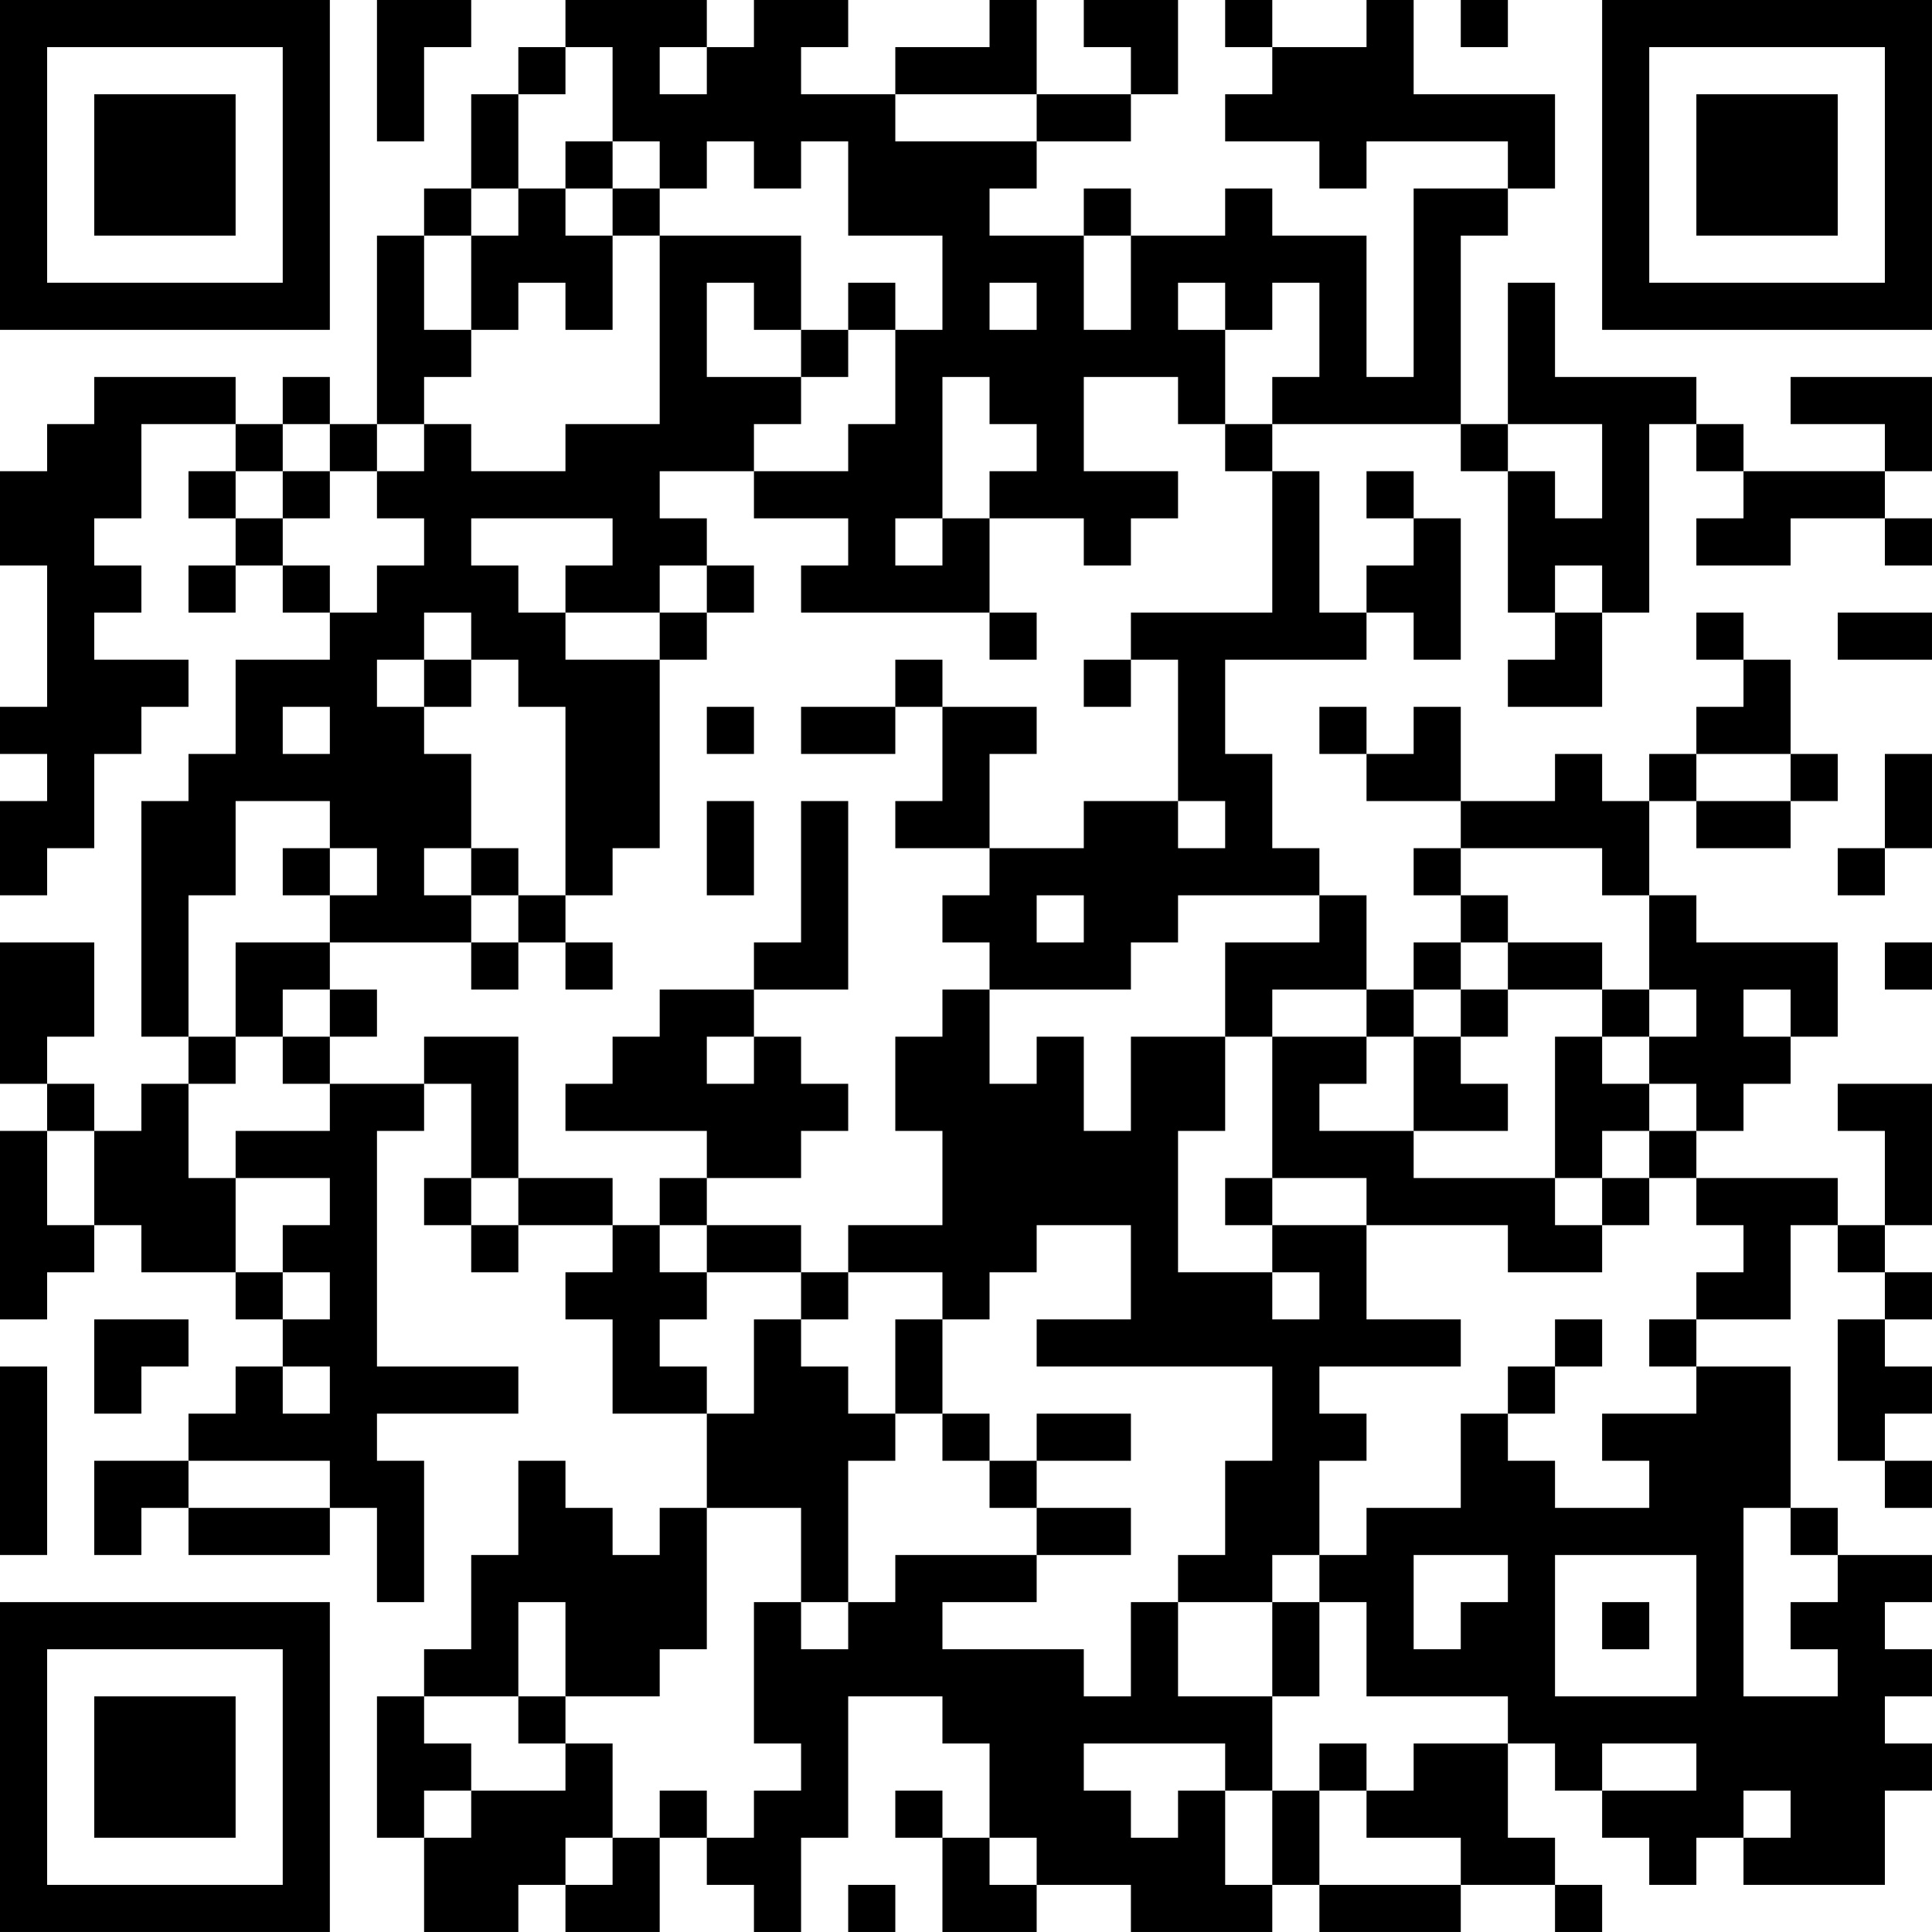 <?xml version="1.0" encoding="UTF-8"?>
<svg xmlns="http://www.w3.org/2000/svg" version="1.1" width="200" height="200" viewBox="0 0 200 200"><rect x="0" y="0" width="200" height="200" fill="#ffffff"/><g transform="scale(4.878)"><g transform="translate(0,0)"><path fill-rule="evenodd" d="M8 0L8 3L9 3L9 1L10 1L10 0ZM12 0L12 1L11 1L11 2L10 2L10 4L9 4L9 5L8 5L8 9L7 9L7 8L6 8L6 9L5 9L5 8L2 8L2 9L1 9L1 10L0 10L0 12L1 12L1 15L0 15L0 16L1 16L1 17L0 17L0 19L1 19L1 18L2 18L2 16L3 16L3 15L4 15L4 14L2 14L2 13L3 13L3 12L2 12L2 11L3 11L3 9L5 9L5 10L4 10L4 11L5 11L5 12L4 12L4 13L5 13L5 12L6 12L6 13L7 13L7 14L5 14L5 16L4 16L4 17L3 17L3 22L4 22L4 23L3 23L3 24L2 24L2 23L1 23L1 22L2 22L2 20L0 20L0 23L1 23L1 24L0 24L0 28L1 28L1 27L2 27L2 26L3 26L3 27L5 27L5 28L6 28L6 29L5 29L5 30L4 30L4 31L2 31L2 33L3 33L3 32L4 32L4 33L7 33L7 32L8 32L8 34L9 34L9 31L8 31L8 30L11 30L11 29L8 29L8 24L9 24L9 23L10 23L10 25L9 25L9 26L10 26L10 27L11 27L11 26L13 26L13 27L12 27L12 28L13 28L13 30L15 30L15 32L14 32L14 33L13 33L13 32L12 32L12 31L11 31L11 33L10 33L10 35L9 35L9 36L8 36L8 39L9 39L9 41L11 41L11 40L12 40L12 41L14 41L14 39L15 39L15 40L16 40L16 41L17 41L17 39L18 39L18 36L20 36L20 37L21 37L21 39L20 39L20 38L19 38L19 39L20 39L20 41L22 41L22 40L24 40L24 41L27 41L27 40L28 40L28 41L31 41L31 40L33 40L33 41L34 41L34 40L33 40L33 39L32 39L32 37L33 37L33 38L34 38L34 39L35 39L35 40L36 40L36 39L37 39L37 40L40 40L40 38L41 38L41 37L40 37L40 36L41 36L41 35L40 35L40 34L41 34L41 33L39 33L39 32L38 32L38 29L36 29L36 28L38 28L38 26L39 26L39 27L40 27L40 28L39 28L39 31L40 31L40 32L41 32L41 31L40 31L40 30L41 30L41 29L40 29L40 28L41 28L41 27L40 27L40 26L41 26L41 23L39 23L39 24L40 24L40 26L39 26L39 25L36 25L36 24L37 24L37 23L38 23L38 22L39 22L39 20L36 20L36 19L35 19L35 17L36 17L36 18L38 18L38 17L39 17L39 16L38 16L38 14L37 14L37 13L36 13L36 14L37 14L37 15L36 15L36 16L35 16L35 17L34 17L34 16L33 16L33 17L31 17L31 15L30 15L30 16L29 16L29 15L28 15L28 16L29 16L29 17L31 17L31 18L30 18L30 19L31 19L31 20L30 20L30 21L29 21L29 19L28 19L28 18L27 18L27 16L26 16L26 14L29 14L29 13L30 13L30 14L31 14L31 11L30 11L30 10L29 10L29 11L30 11L30 12L29 12L29 13L28 13L28 10L27 10L27 9L31 9L31 10L32 10L32 13L33 13L33 14L32 14L32 15L34 15L34 13L35 13L35 9L36 9L36 10L37 10L37 11L36 11L36 12L38 12L38 11L40 11L40 12L41 12L41 11L40 11L40 10L41 10L41 8L38 8L38 9L40 9L40 10L37 10L37 9L36 9L36 8L33 8L33 6L32 6L32 9L31 9L31 5L32 5L32 4L33 4L33 2L30 2L30 0L29 0L29 1L27 1L27 0L26 0L26 1L27 1L27 2L26 2L26 3L28 3L28 4L29 4L29 3L32 3L32 4L30 4L30 8L29 8L29 5L27 5L27 4L26 4L26 5L24 5L24 4L23 4L23 5L21 5L21 4L22 4L22 3L24 3L24 2L25 2L25 0L23 0L23 1L24 1L24 2L22 2L22 0L21 0L21 1L19 1L19 2L17 2L17 1L18 1L18 0L16 0L16 1L15 1L15 0ZM31 0L31 1L32 1L32 0ZM12 1L12 2L11 2L11 4L10 4L10 5L9 5L9 7L10 7L10 8L9 8L9 9L8 9L8 10L7 10L7 9L6 9L6 10L5 10L5 11L6 11L6 12L7 12L7 13L8 13L8 12L9 12L9 11L8 11L8 10L9 10L9 9L10 9L10 10L12 10L12 9L14 9L14 5L17 5L17 7L16 7L16 6L15 6L15 8L17 8L17 9L16 9L16 10L14 10L14 11L15 11L15 12L14 12L14 13L12 13L12 12L13 12L13 11L10 11L10 12L11 12L11 13L12 13L12 14L14 14L14 18L13 18L13 19L12 19L12 15L11 15L11 14L10 14L10 13L9 13L9 14L8 14L8 15L9 15L9 16L10 16L10 18L9 18L9 19L10 19L10 20L7 20L7 19L8 19L8 18L7 18L7 17L5 17L5 19L4 19L4 22L5 22L5 23L4 23L4 25L5 25L5 27L6 27L6 28L7 28L7 27L6 27L6 26L7 26L7 25L5 25L5 24L7 24L7 23L9 23L9 22L11 22L11 25L10 25L10 26L11 26L11 25L13 25L13 26L14 26L14 27L15 27L15 28L14 28L14 29L15 29L15 30L16 30L16 28L17 28L17 29L18 29L18 30L19 30L19 31L18 31L18 34L17 34L17 32L15 32L15 35L14 35L14 36L12 36L12 34L11 34L11 36L9 36L9 37L10 37L10 38L9 38L9 39L10 39L10 38L12 38L12 37L13 37L13 39L12 39L12 40L13 40L13 39L14 39L14 38L15 38L15 39L16 39L16 38L17 38L17 37L16 37L16 34L17 34L17 35L18 35L18 34L19 34L19 33L22 33L22 34L20 34L20 35L23 35L23 36L24 36L24 34L25 34L25 36L27 36L27 38L26 38L26 37L23 37L23 38L24 38L24 39L25 39L25 38L26 38L26 40L27 40L27 38L28 38L28 40L31 40L31 39L29 39L29 38L30 38L30 37L32 37L32 36L29 36L29 34L28 34L28 33L29 33L29 32L31 32L31 30L32 30L32 31L33 31L33 32L35 32L35 31L34 31L34 30L36 30L36 29L35 29L35 28L36 28L36 27L37 27L37 26L36 26L36 25L35 25L35 24L36 24L36 23L35 23L35 22L36 22L36 21L35 21L35 19L34 19L34 18L31 18L31 19L32 19L32 20L31 20L31 21L30 21L30 22L29 22L29 21L27 21L27 22L26 22L26 20L28 20L28 19L25 19L25 20L24 20L24 21L21 21L21 20L20 20L20 19L21 19L21 18L23 18L23 17L25 17L25 18L26 18L26 17L25 17L25 14L24 14L24 13L27 13L27 10L26 10L26 9L27 9L27 8L28 8L28 6L27 6L27 7L26 7L26 6L25 6L25 7L26 7L26 9L25 9L25 8L23 8L23 10L25 10L25 11L24 11L24 12L23 12L23 11L21 11L21 10L22 10L22 9L21 9L21 8L20 8L20 11L19 11L19 12L20 12L20 11L21 11L21 13L17 13L17 12L18 12L18 11L16 11L16 10L18 10L18 9L19 9L19 7L20 7L20 5L18 5L18 3L17 3L17 4L16 4L16 3L15 3L15 4L14 4L14 3L13 3L13 1ZM14 1L14 2L15 2L15 1ZM19 2L19 3L22 3L22 2ZM12 3L12 4L11 4L11 5L10 5L10 7L11 7L11 6L12 6L12 7L13 7L13 5L14 5L14 4L13 4L13 3ZM12 4L12 5L13 5L13 4ZM23 5L23 7L24 7L24 5ZM18 6L18 7L17 7L17 8L18 8L18 7L19 7L19 6ZM21 6L21 7L22 7L22 6ZM32 9L32 10L33 10L33 11L34 11L34 9ZM6 10L6 11L7 11L7 10ZM15 12L15 13L14 13L14 14L15 14L15 13L16 13L16 12ZM33 12L33 13L34 13L34 12ZM21 13L21 14L22 14L22 13ZM39 13L39 14L41 14L41 13ZM9 14L9 15L10 15L10 14ZM19 14L19 15L17 15L17 16L19 16L19 15L20 15L20 17L19 17L19 18L21 18L21 16L22 16L22 15L20 15L20 14ZM23 14L23 15L24 15L24 14ZM6 15L6 16L7 16L7 15ZM15 15L15 16L16 16L16 15ZM36 16L36 17L38 17L38 16ZM40 16L40 18L39 18L39 19L40 19L40 18L41 18L41 16ZM15 17L15 19L16 19L16 17ZM17 17L17 20L16 20L16 21L14 21L14 22L13 22L13 23L12 23L12 24L15 24L15 25L14 25L14 26L15 26L15 27L17 27L17 28L18 28L18 27L20 27L20 28L19 28L19 30L20 30L20 31L21 31L21 32L22 32L22 33L24 33L24 32L22 32L22 31L24 31L24 30L22 30L22 31L21 31L21 30L20 30L20 28L21 28L21 27L22 27L22 26L24 26L24 28L22 28L22 29L27 29L27 31L26 31L26 33L25 33L25 34L27 34L27 36L28 36L28 34L27 34L27 33L28 33L28 31L29 31L29 30L28 30L28 29L31 29L31 28L29 28L29 26L32 26L32 27L34 27L34 26L35 26L35 25L34 25L34 24L35 24L35 23L34 23L34 22L35 22L35 21L34 21L34 20L32 20L32 21L31 21L31 22L30 22L30 24L28 24L28 23L29 23L29 22L27 22L27 25L26 25L26 26L27 26L27 27L25 27L25 24L26 24L26 22L24 22L24 24L23 24L23 22L22 22L22 23L21 23L21 21L20 21L20 22L19 22L19 24L20 24L20 26L18 26L18 27L17 27L17 26L15 26L15 25L17 25L17 24L18 24L18 23L17 23L17 22L16 22L16 21L18 21L18 17ZM6 18L6 19L7 19L7 18ZM10 18L10 19L11 19L11 20L10 20L10 21L11 21L11 20L12 20L12 21L13 21L13 20L12 20L12 19L11 19L11 18ZM22 19L22 20L23 20L23 19ZM5 20L5 22L6 22L6 23L7 23L7 22L8 22L8 21L7 21L7 20ZM40 20L40 21L41 21L41 20ZM6 21L6 22L7 22L7 21ZM32 21L32 22L31 22L31 23L32 23L32 24L30 24L30 25L33 25L33 26L34 26L34 25L33 25L33 22L34 22L34 21ZM37 21L37 22L38 22L38 21ZM15 22L15 23L16 23L16 22ZM1 24L1 26L2 26L2 24ZM27 25L27 26L29 26L29 25ZM27 27L27 28L28 28L28 27ZM2 28L2 30L3 30L3 29L4 29L4 28ZM33 28L33 29L32 29L32 30L33 30L33 29L34 29L34 28ZM0 29L0 33L1 33L1 29ZM6 29L6 30L7 30L7 29ZM4 31L4 32L7 32L7 31ZM37 32L37 36L39 36L39 35L38 35L38 34L39 34L39 33L38 33L38 32ZM30 33L30 35L31 35L31 34L32 34L32 33ZM33 33L33 36L36 36L36 33ZM34 34L34 35L35 35L35 34ZM11 36L11 37L12 37L12 36ZM28 37L28 38L29 38L29 37ZM34 37L34 38L36 38L36 37ZM37 38L37 39L38 39L38 38ZM21 39L21 40L22 40L22 39ZM18 40L18 41L19 41L19 40ZM0 0L0 7L7 7L7 0ZM1 1L1 6L6 6L6 1ZM2 2L2 5L5 5L5 2ZM34 0L34 7L41 7L41 0ZM35 1L35 6L40 6L40 1ZM36 2L36 5L39 5L39 2ZM0 34L0 41L7 41L7 34ZM1 35L1 40L6 40L6 35ZM2 36L2 39L5 39L5 36Z" fill="#000000"/></g></g></svg>
